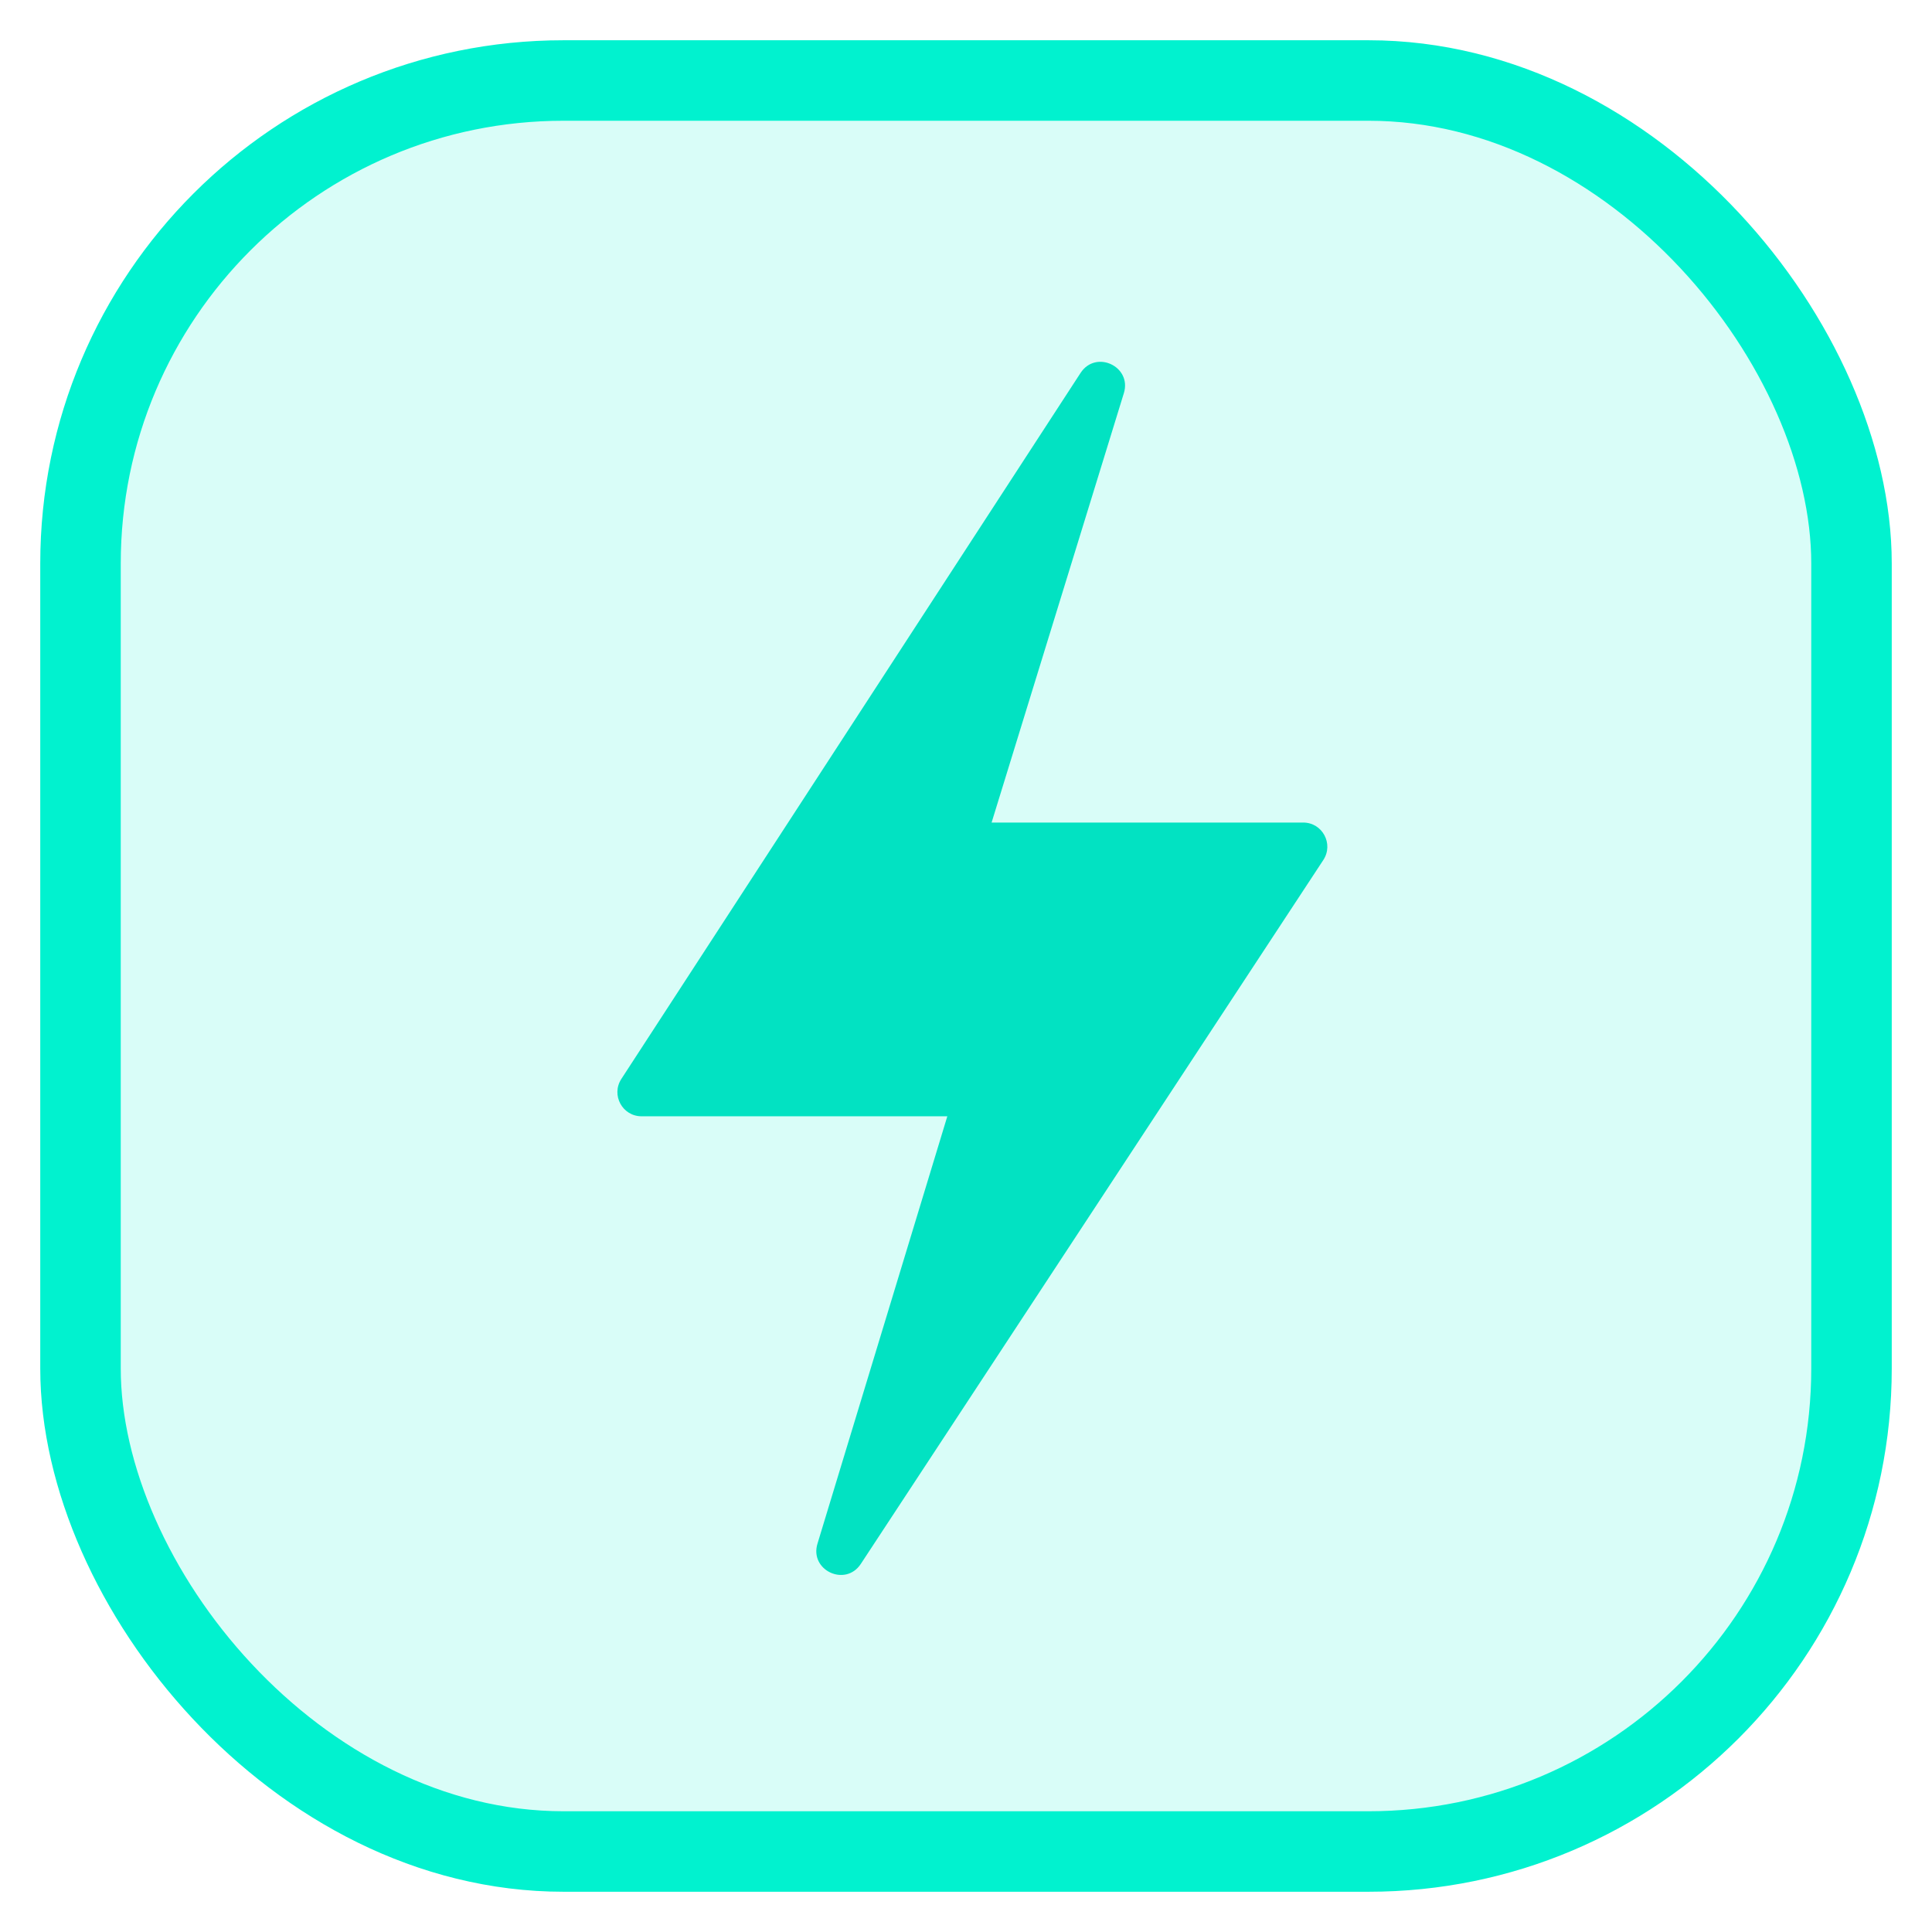 <svg width="24" height="24" viewBox="0 0 24 24" fill="none" xmlns="http://www.w3.org/2000/svg">
<rect x="1" y="1" width="22" height="22" rx="6" fill="#01F2CF" fill-opacity="0.15"/>
<path fill-rule="evenodd" clip-rule="evenodd" d="M12.318 10.218L13.961 4.884C14.063 4.552 13.613 4.341 13.423 4.633L7.718 13.404C7.589 13.604 7.732 13.867 7.97 13.867H11.768L10.155 19.176C10.054 19.507 10.502 19.717 10.693 19.428L16.439 10.683C16.57 10.483 16.427 10.218 16.189 10.218H12.318Z" fill="#02E2C2"/>
<rect x="1" y="1" width="22" height="22" rx="6" stroke="#01F2CF"/>
</svg>
